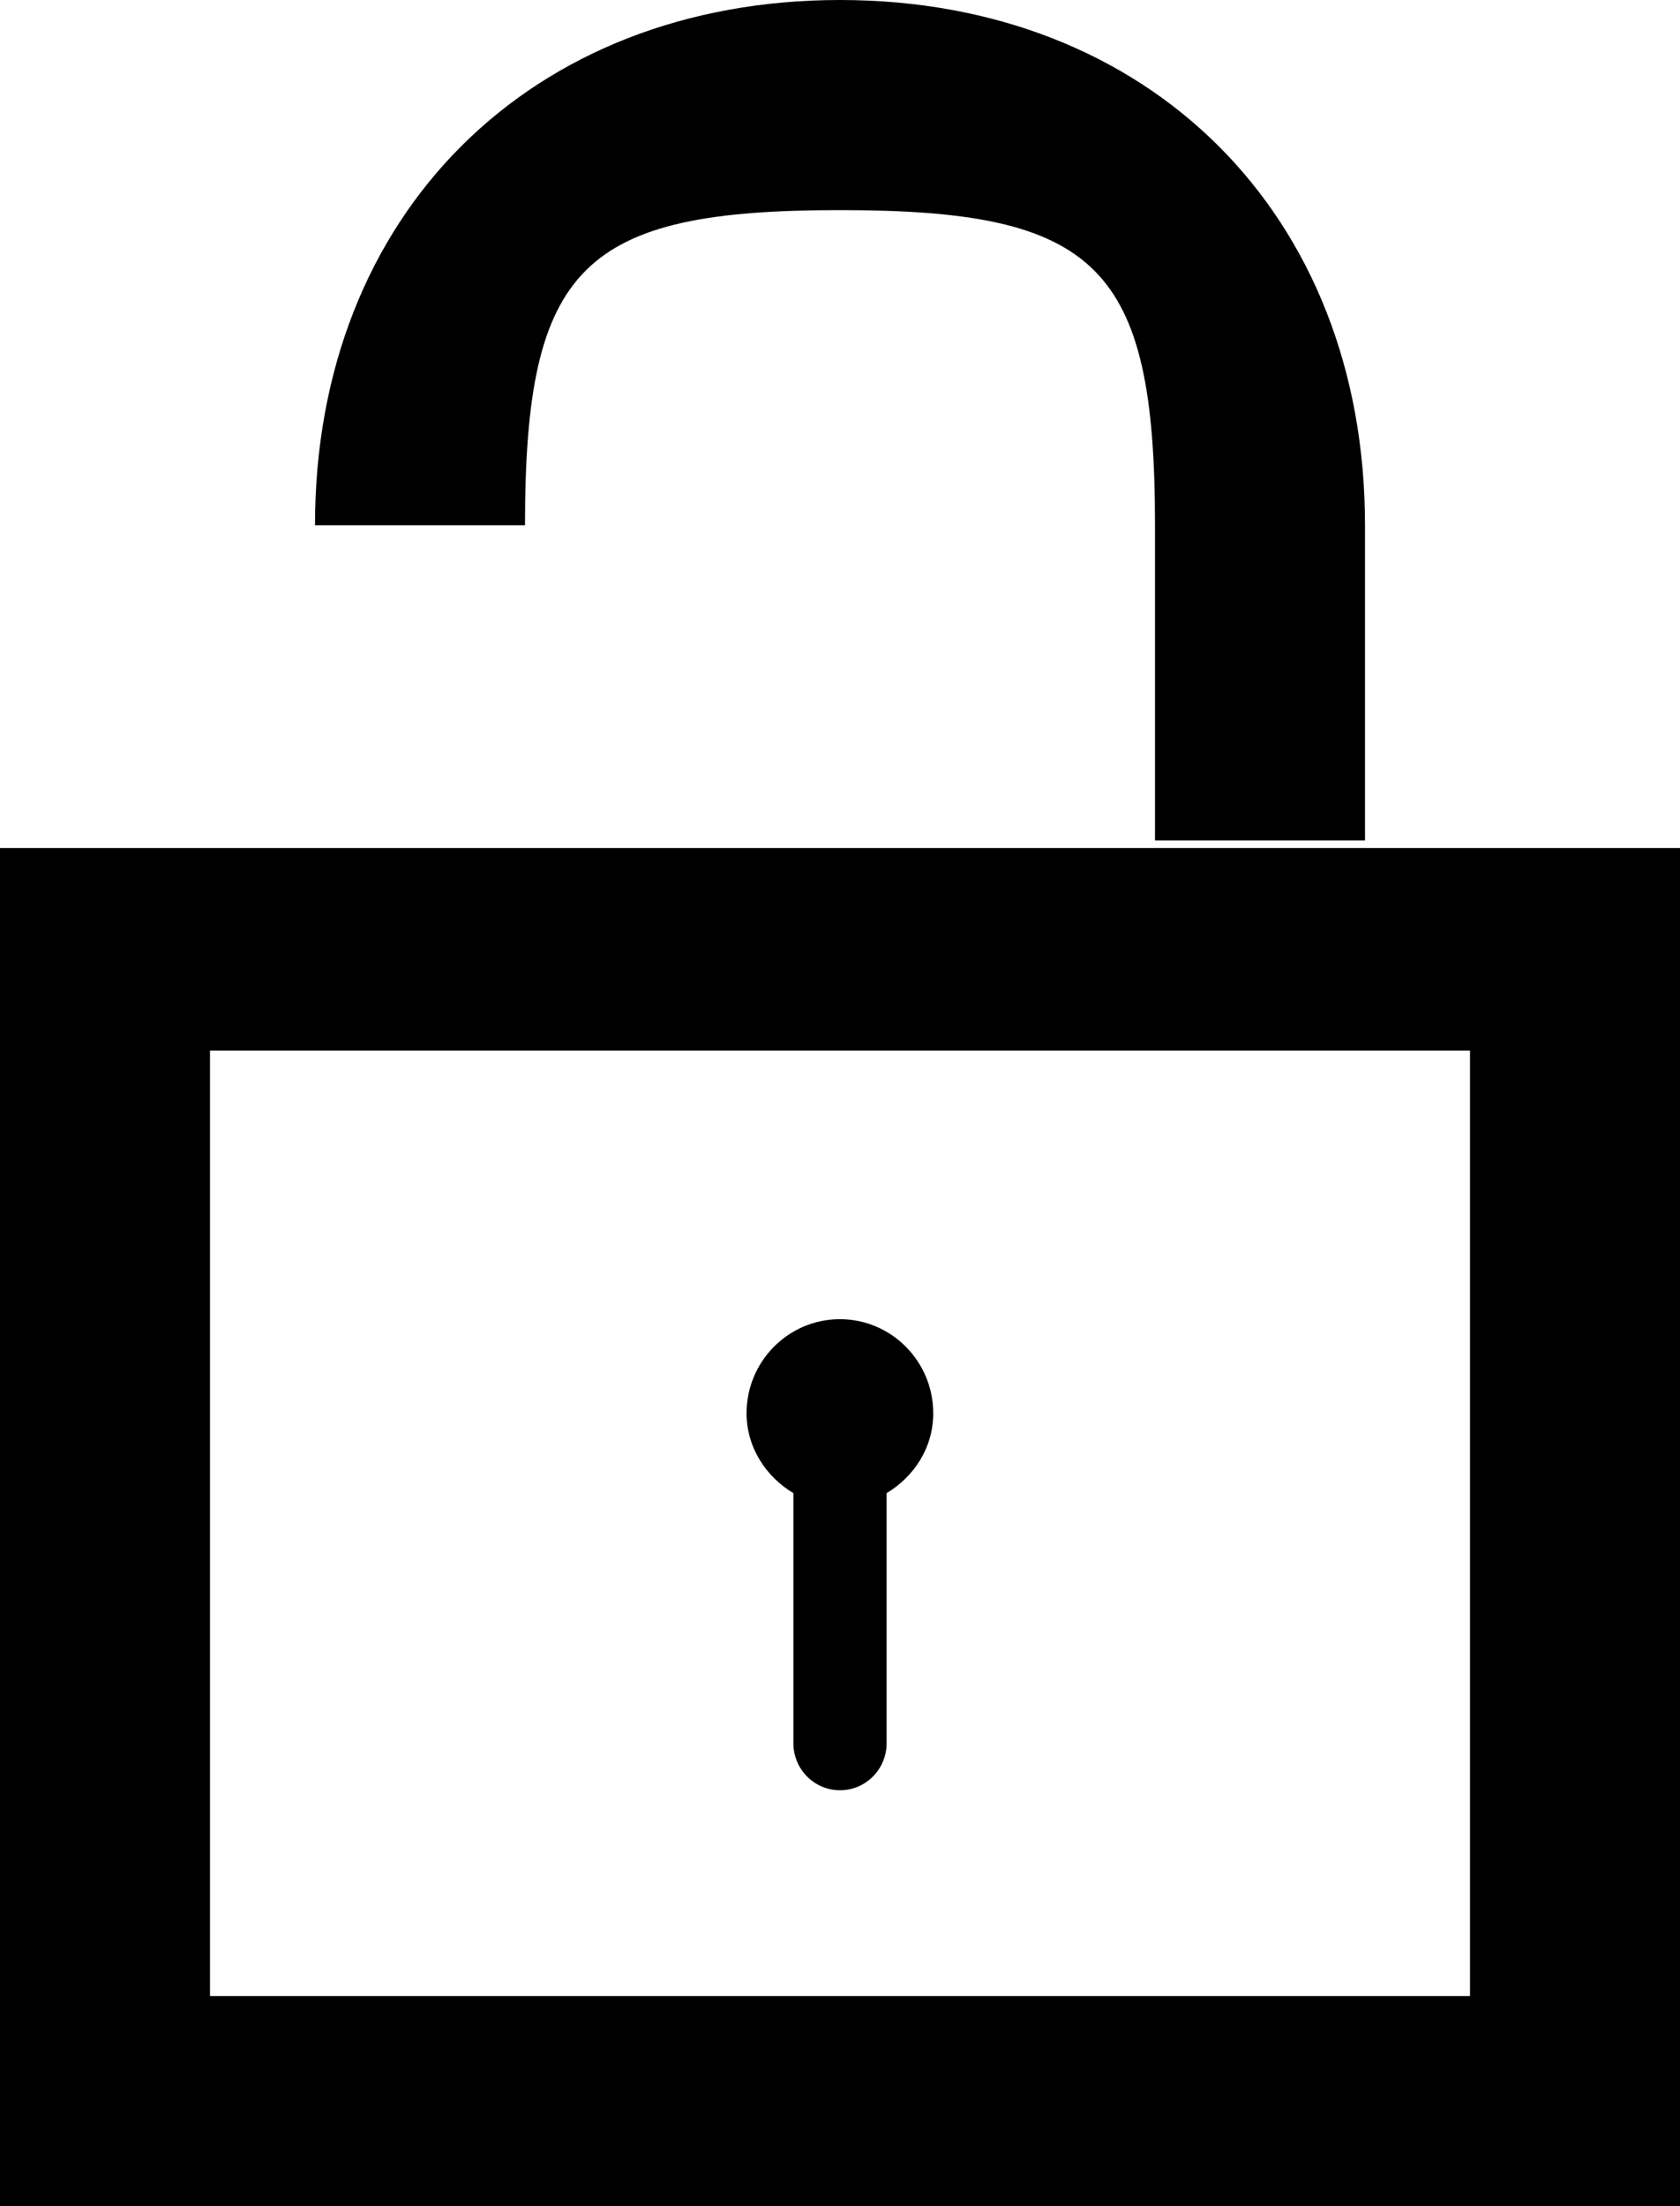 <?xml version="1.0" encoding="utf-8"?>
<!-- Generator: Adobe Illustrator 16.0.4, SVG Export Plug-In . SVG Version: 6.00 Build 0)  -->
<!DOCTYPE svg PUBLIC "-//W3C//DTD SVG 1.1//EN" "http://www.w3.org/Graphics/SVG/1.1/DTD/svg11.dtd">
<svg version="1.1" id="Layer_1" xmlns="http://www.w3.org/2000/svg" xmlns:xlink="http://www.w3.org/1999/xlink" x="0px" y="0px"
	 width="16px" height="21px" viewBox="0 0 16 21" enable-background="new 0 0 16 21" xml:space="preserve">
<g>
	<g>
		<path d="M7.556,14.213v2.38c0,0.248,0.199,0.448,0.444,0.448s0.444-0.2,0.444-0.448v-2.38c0.261-0.157,0.444-0.433,0.444-0.76
			c0-0.494-0.398-0.896-0.889-0.896s-0.889,0.402-0.889,0.896C7.111,13.78,7.295,14.056,7.556,14.213z M0,8.072V21h16V8.072H0z
			 M14,19H2v-9h12V19z M8,2c2.45,0,3,0.527,3,3v3h2V5c0-2.967-2.06-5-5-5C5.059,0,3,2.033,3,5h2C5,2.527,5.55,2,8,2z"/>
	</g>
</g>
</svg>
